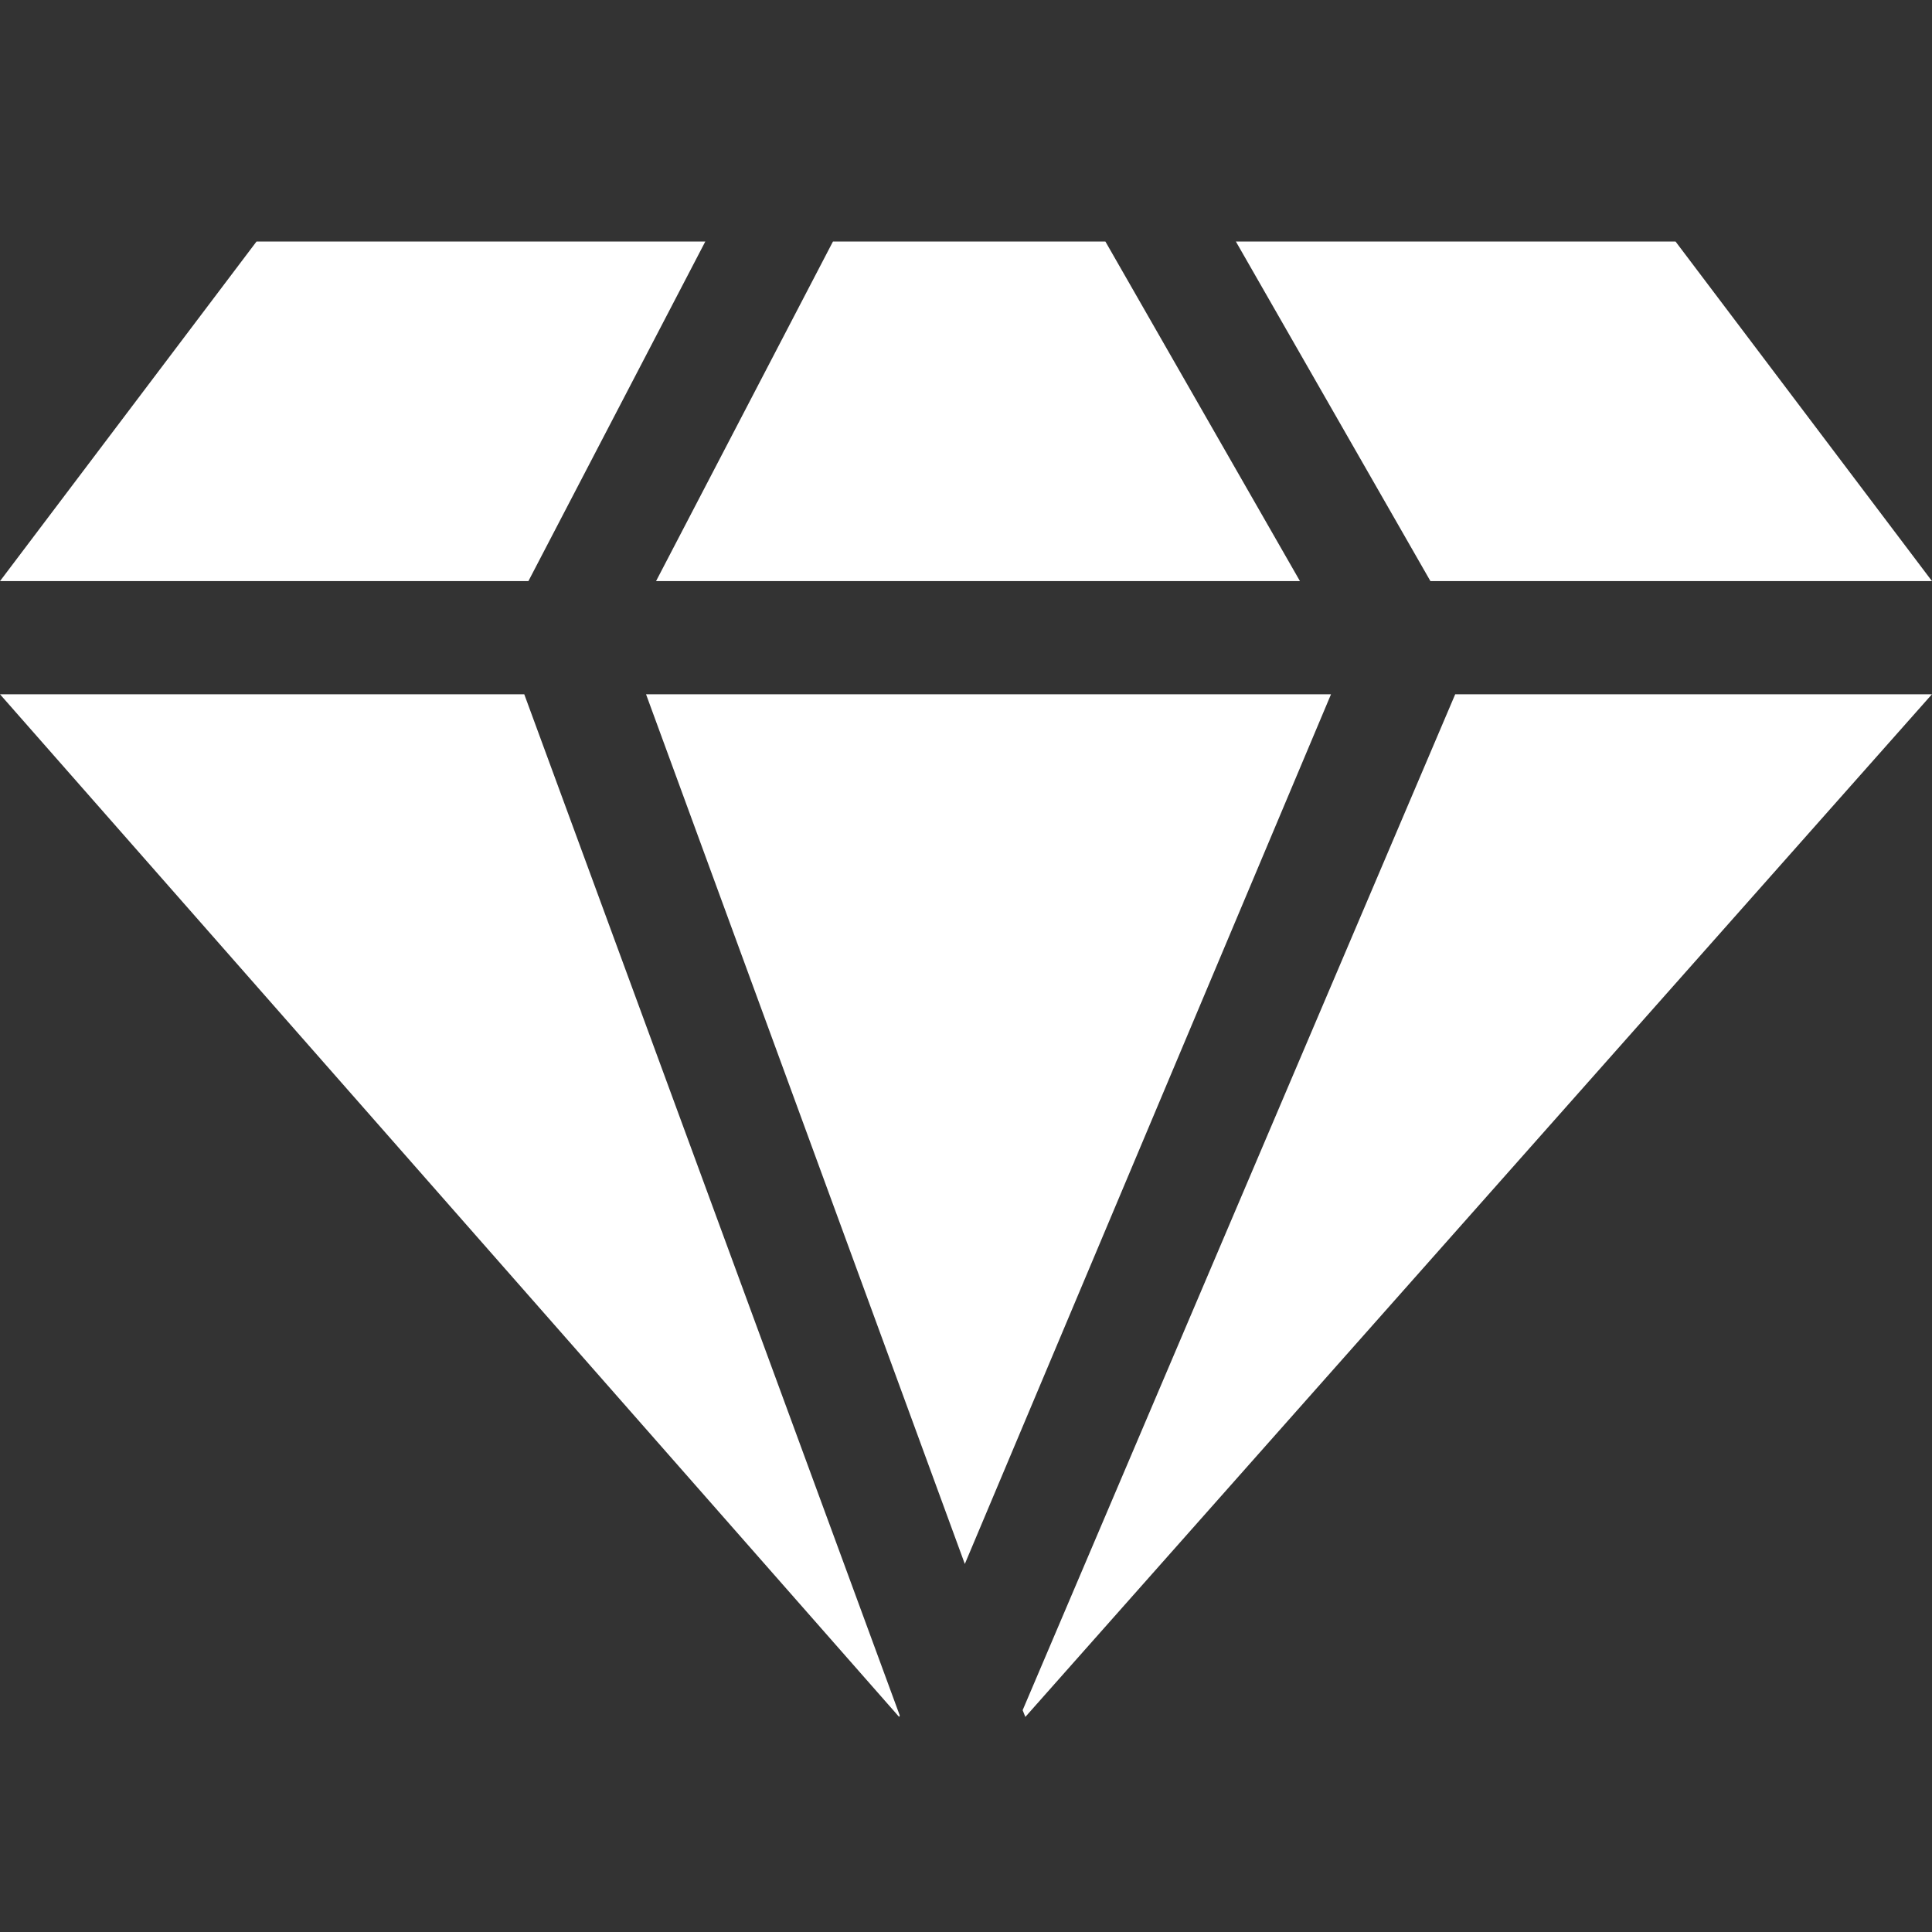 <svg width="28" height="28" viewBox="0 0 28 28" fill="none" xmlns="http://www.w3.org/2000/svg">
<rect x="0" y="0" width="28" height="28" fill="#333333" stroke="none"/>
<path d="M18.84 8.422L16.02 3.5H12.072L9.508 8.422H18.84Z" fill="white"/>
<path d="M9.363 10.062L13.983 22.666L19.29 10.062H9.363Z" fill="white"/>
<path d="M0 10.062L13.031 24.883L13.04 24.862L7.598 10.062H0Z" fill="white"/>
<path d="M10.222 3.5H3.718L0 8.422H7.658L10.222 3.5Z" fill="white"/>
<path d="M20.731 8.422H28L24.283 3.5H17.911L20.731 8.422Z" fill="white"/>
<path d="M14.821 24.785L14.86 24.883L27.999 10.062H21.09L14.821 24.785Z" fill="white"/>
</svg>
